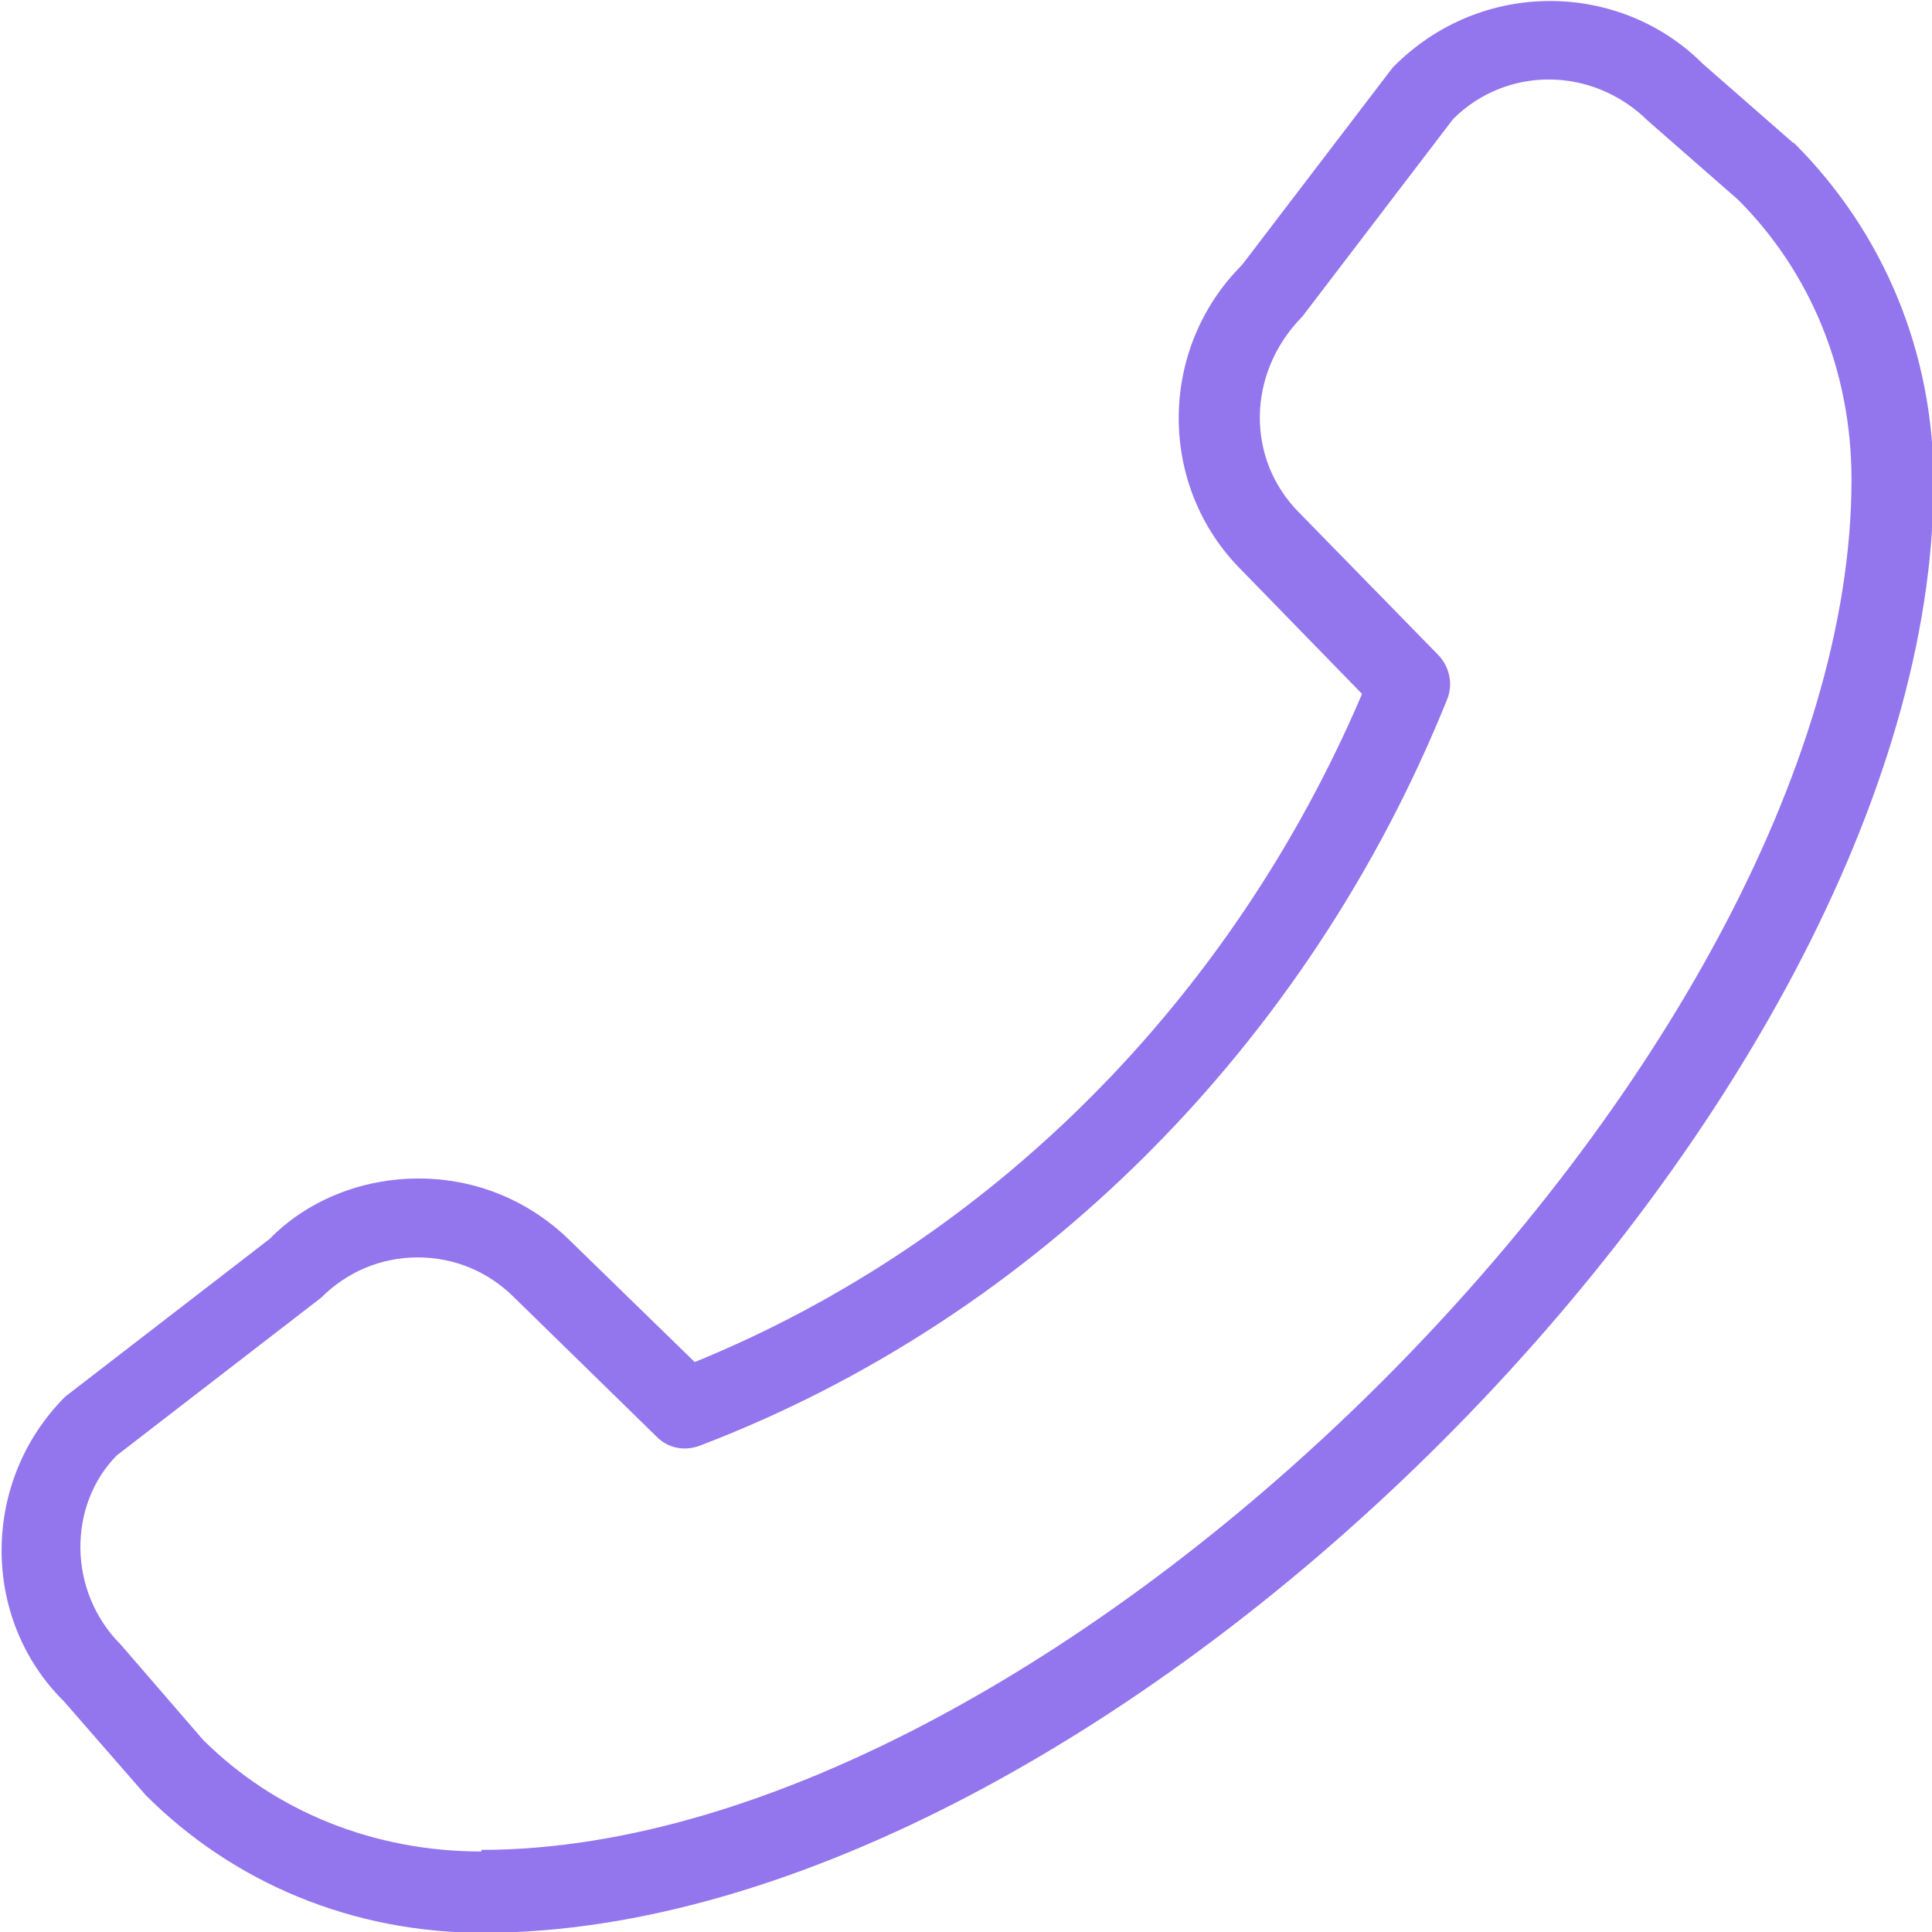 <?xml version="1.0" encoding="UTF-8"?>
<svg xmlns="http://www.w3.org/2000/svg" id="Layer_1" data-name="Layer 1" viewBox="0 0 24 24" width="512" height="512"><path fill="#9375ed" d="M22.27,1.77l-1.12-.98c-1.02-1.02-2.75-1.07-3.85,.05l-1.87,2.45c-1.05,1.05-1.05,2.76,0,3.8l1.49,1.53c-1.62,3.8-4.61,6.8-8.29,8.3l-1.53-1.49c-.51-.51-1.18-.79-1.9-.79s-1.39,.28-1.85,.75l-2.54,1.96c-1.05,1.05-1.05,2.76-.02,3.78l1.02,1.17c1.1,1.1,2.58,1.71,4.19,1.71,7.75,0,18.02-10.28,18.02-18.02,0-1.6-.61-3.09-1.73-4.21ZM5.98,23c-1.34,0-2.57-.5-3.46-1.39l-1.02-1.18c-.66-.66-.66-1.73-.05-2.35l2.54-1.96c.32-.32,.74-.5,1.2-.5s.88,.18,1.2,.5c0,0,1.77,1.73,1.77,1.73,.14,.14,.34,.18,.53,.11,4.17-1.59,7.56-4.98,9.29-9.28,.07-.18,.03-.39-.11-.54l-1.73-1.77c-.66-.66-.66-1.73,.04-2.44l1.87-2.45c.66-.66,1.73-.66,2.42,.02l1.12,.98c.91,.91,1.41,2.14,1.41,3.48,0,7.16-9.86,17.02-17.02,17.02Z"/></svg>
